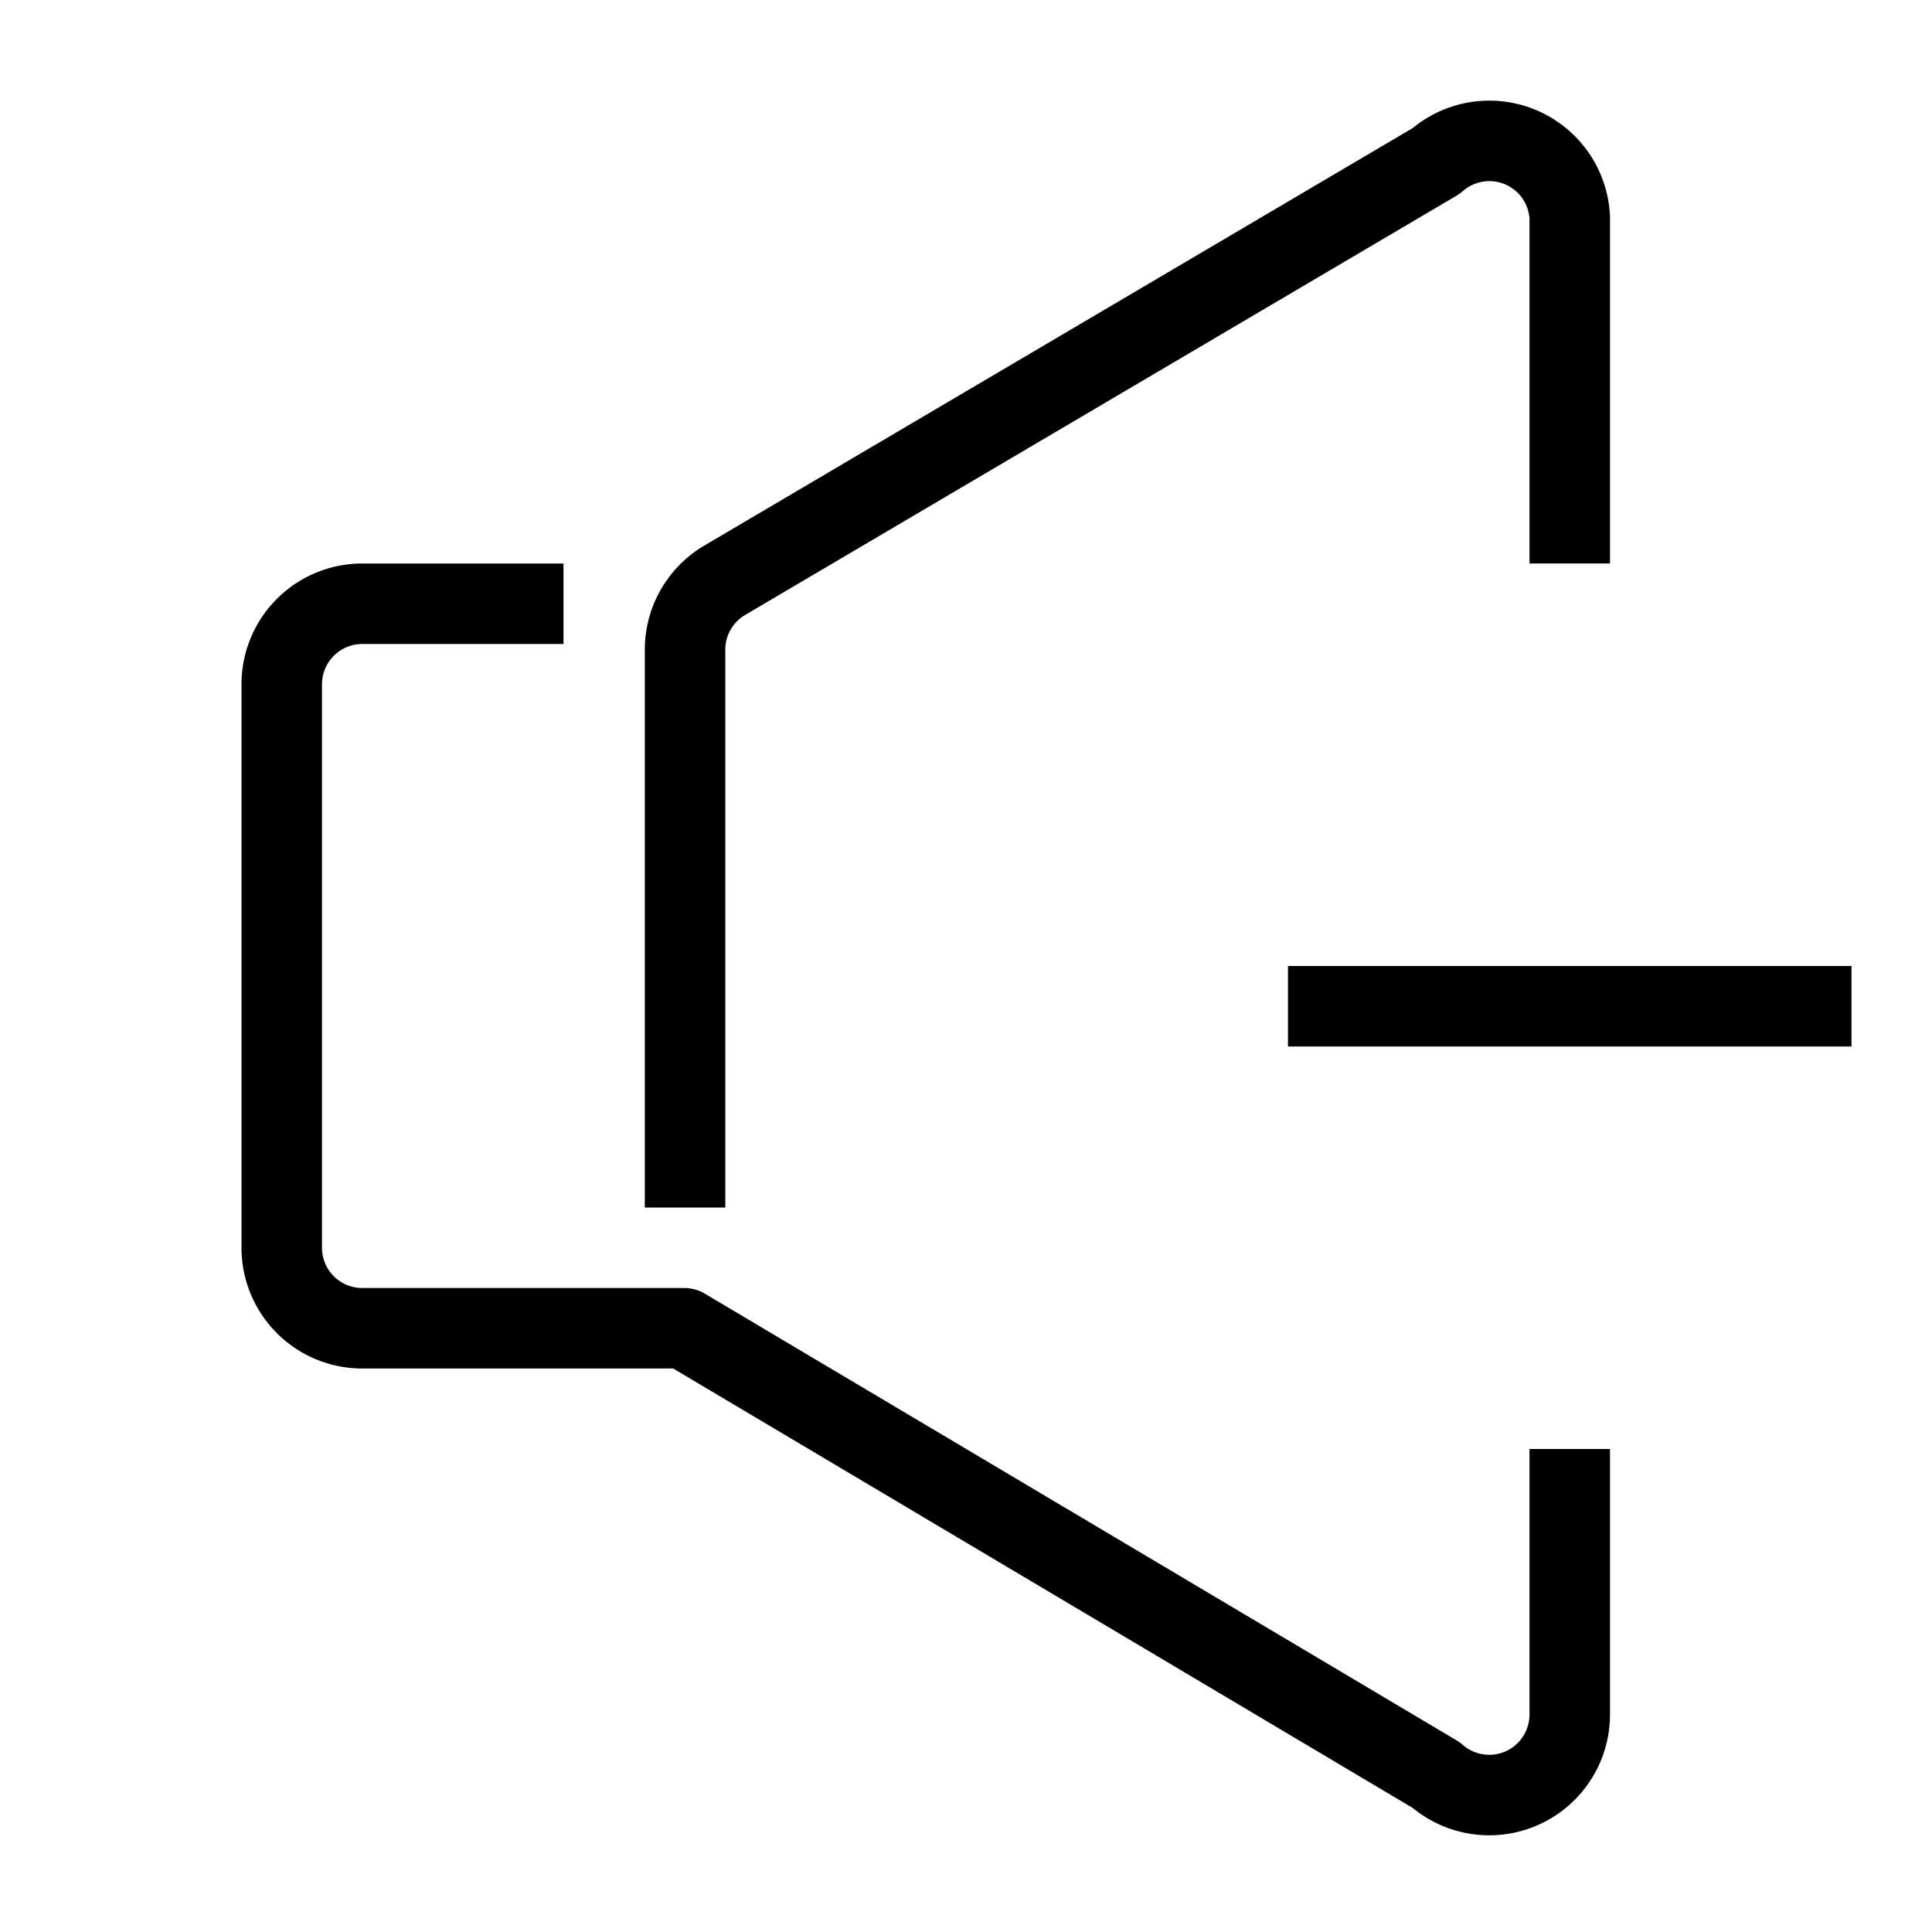 <svg xmlns="http://www.w3.org/2000/svg" viewBox="0 0 24 24"><title>unity-interface-24px-media-control-volume-down</title><g id="Layer_14" data-name="Layer 14"><line x1="16.5" y1="12.5" x2="22.5" y2="12.5" style="fill:none;stroke:currentColor;stroke-linecap:square;stroke-linejoin:round"/><path d="M19.5,6.5V2.7A1,1,0,0,0,17.84,2L9,7.21a1,1,0,0,0-.49.86V14.5" style="fill:none;stroke:currentColor;stroke-linecap:square;stroke-linejoin:round"/><path d="M19.5,18.5v2.8a1,1,0,0,1-1.66.75L8.5,16.5h-4a1,1,0,0,1-1-1v-7a1,1,0,0,1,1-1h2" style="fill:none;stroke:currentColor;stroke-linecap:square;stroke-linejoin:round"/></g></svg>
